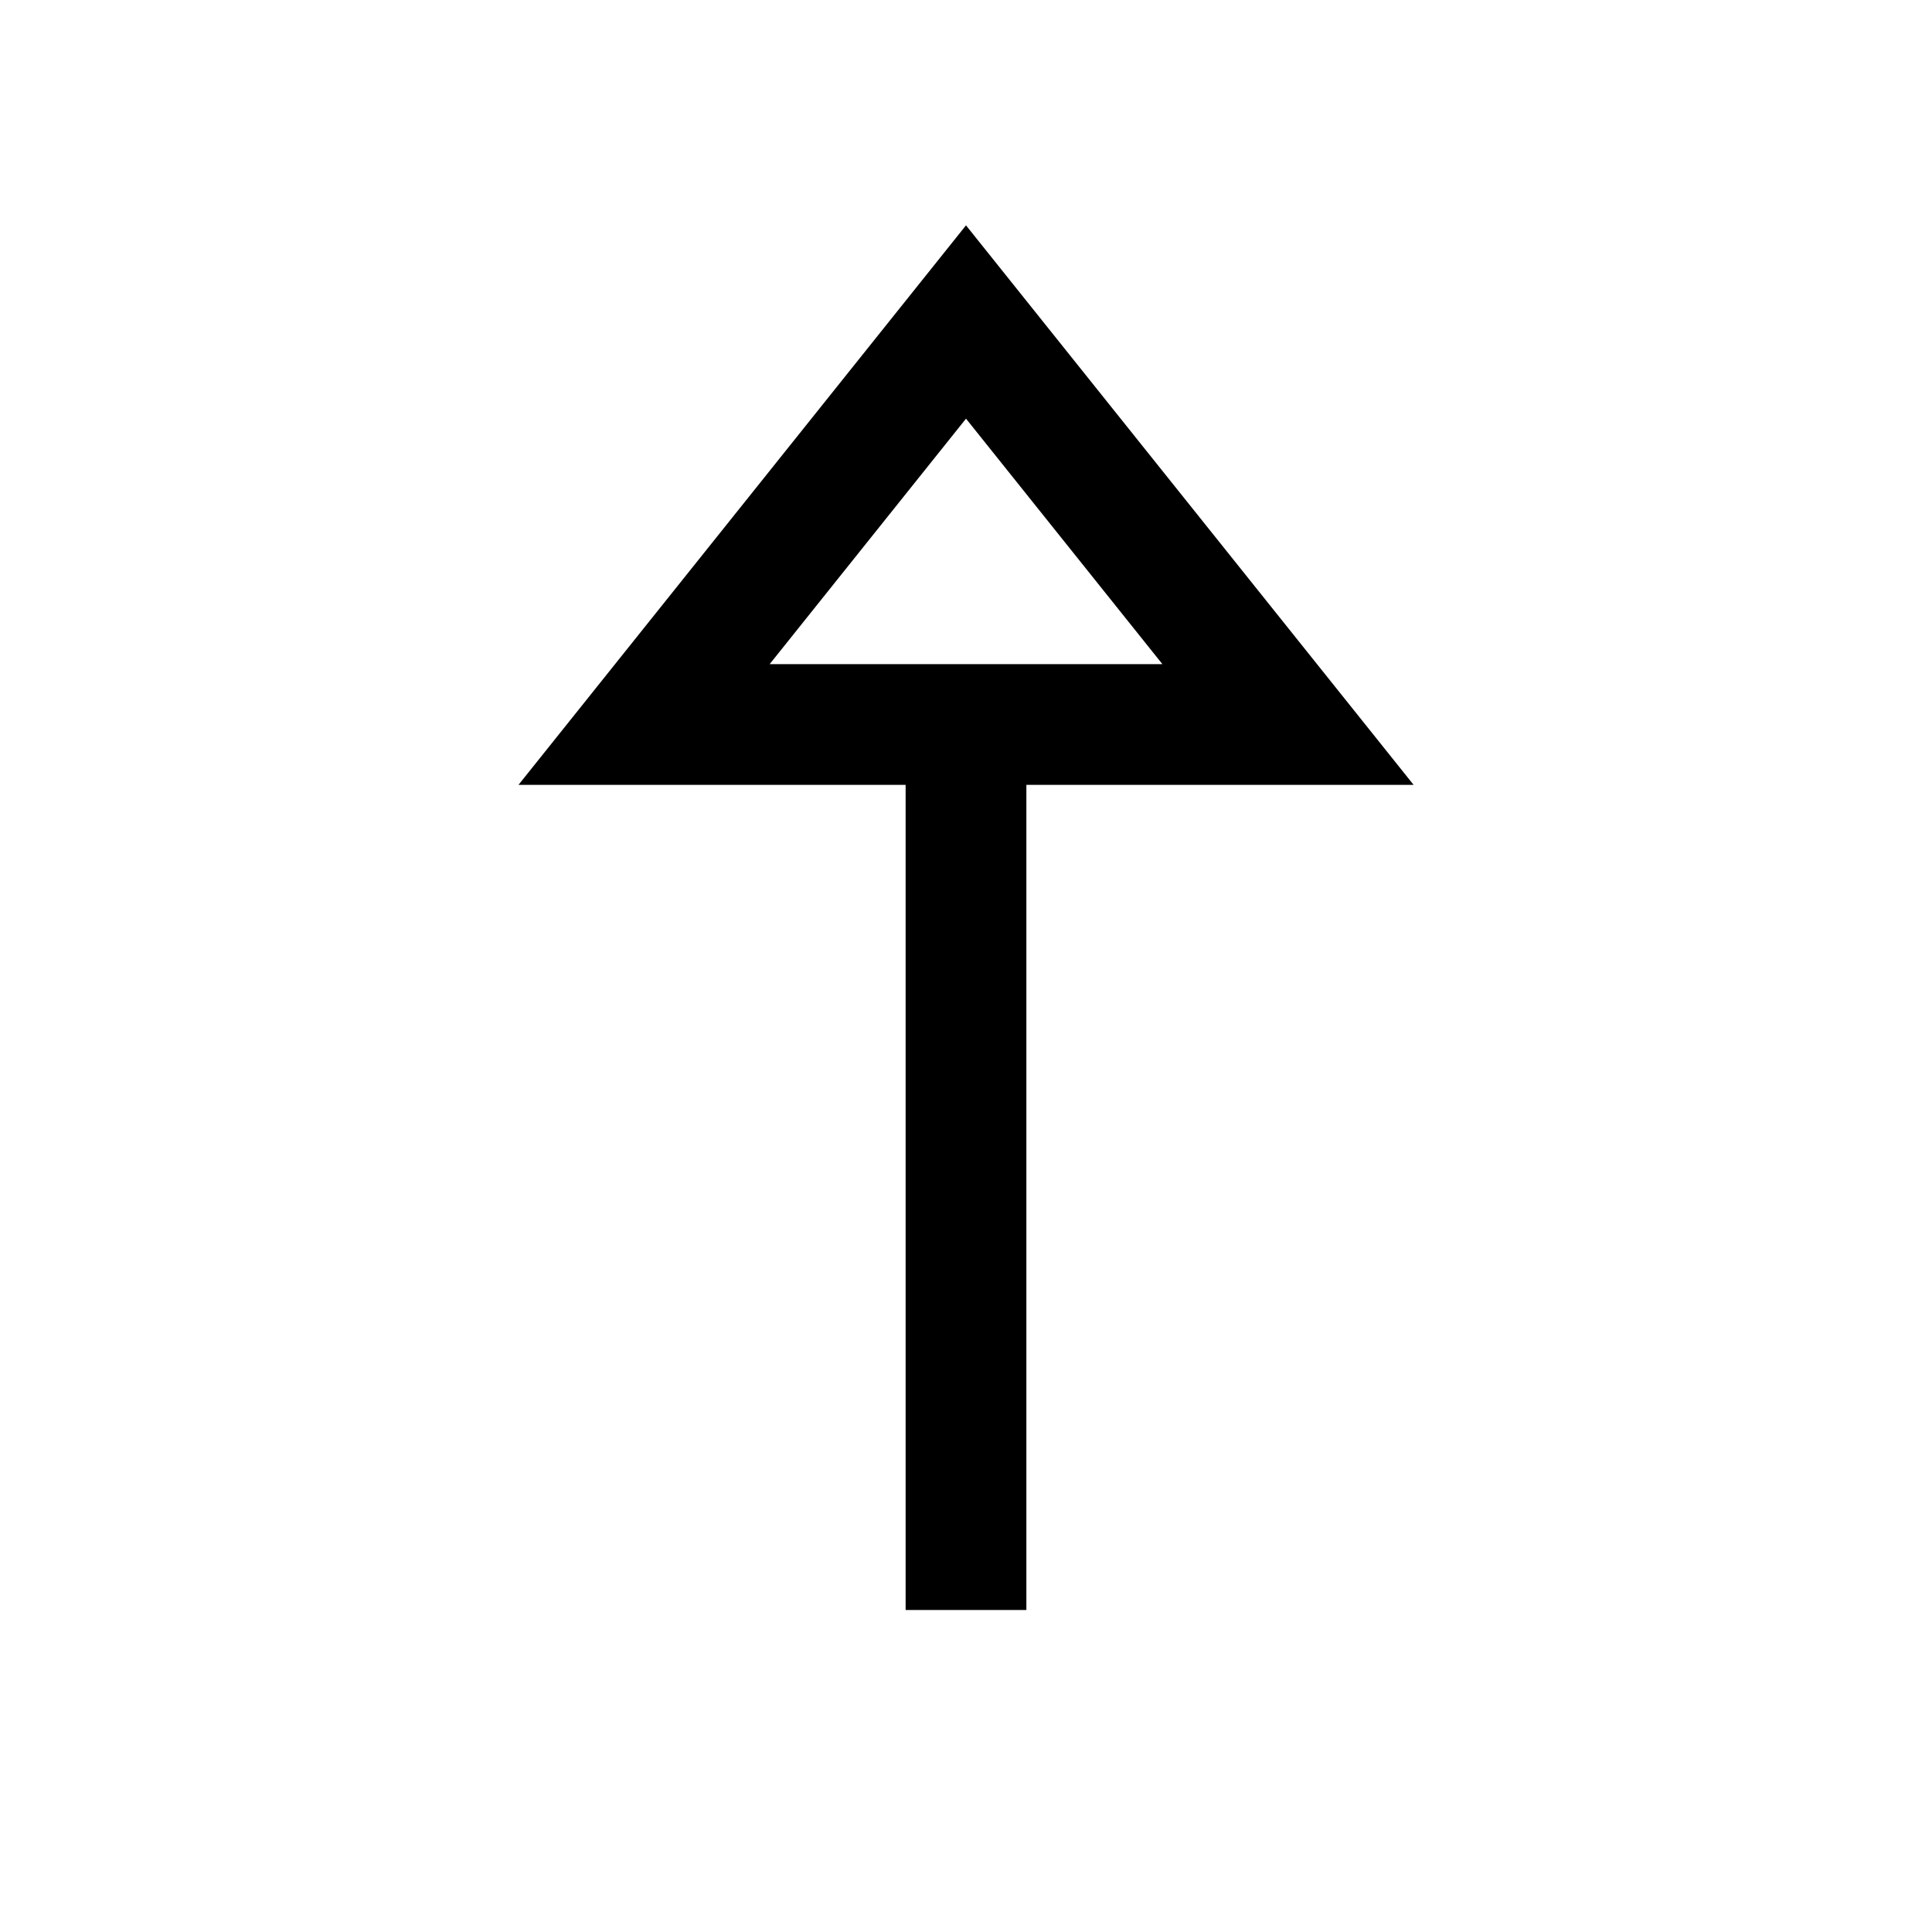 <svg width="24" height="24" viewBox="0 0 24 24" fill="none" xmlns="http://www.w3.org/2000/svg">
    <path d="M12 9L12 20" stroke="currentColor" stroke-width="1.5" stroke-linejoin="round"/>
    <path d="M12 4L16 9H8.001L12 4Z" stroke="currentColor" stroke-width="1.5"/>
</svg>
